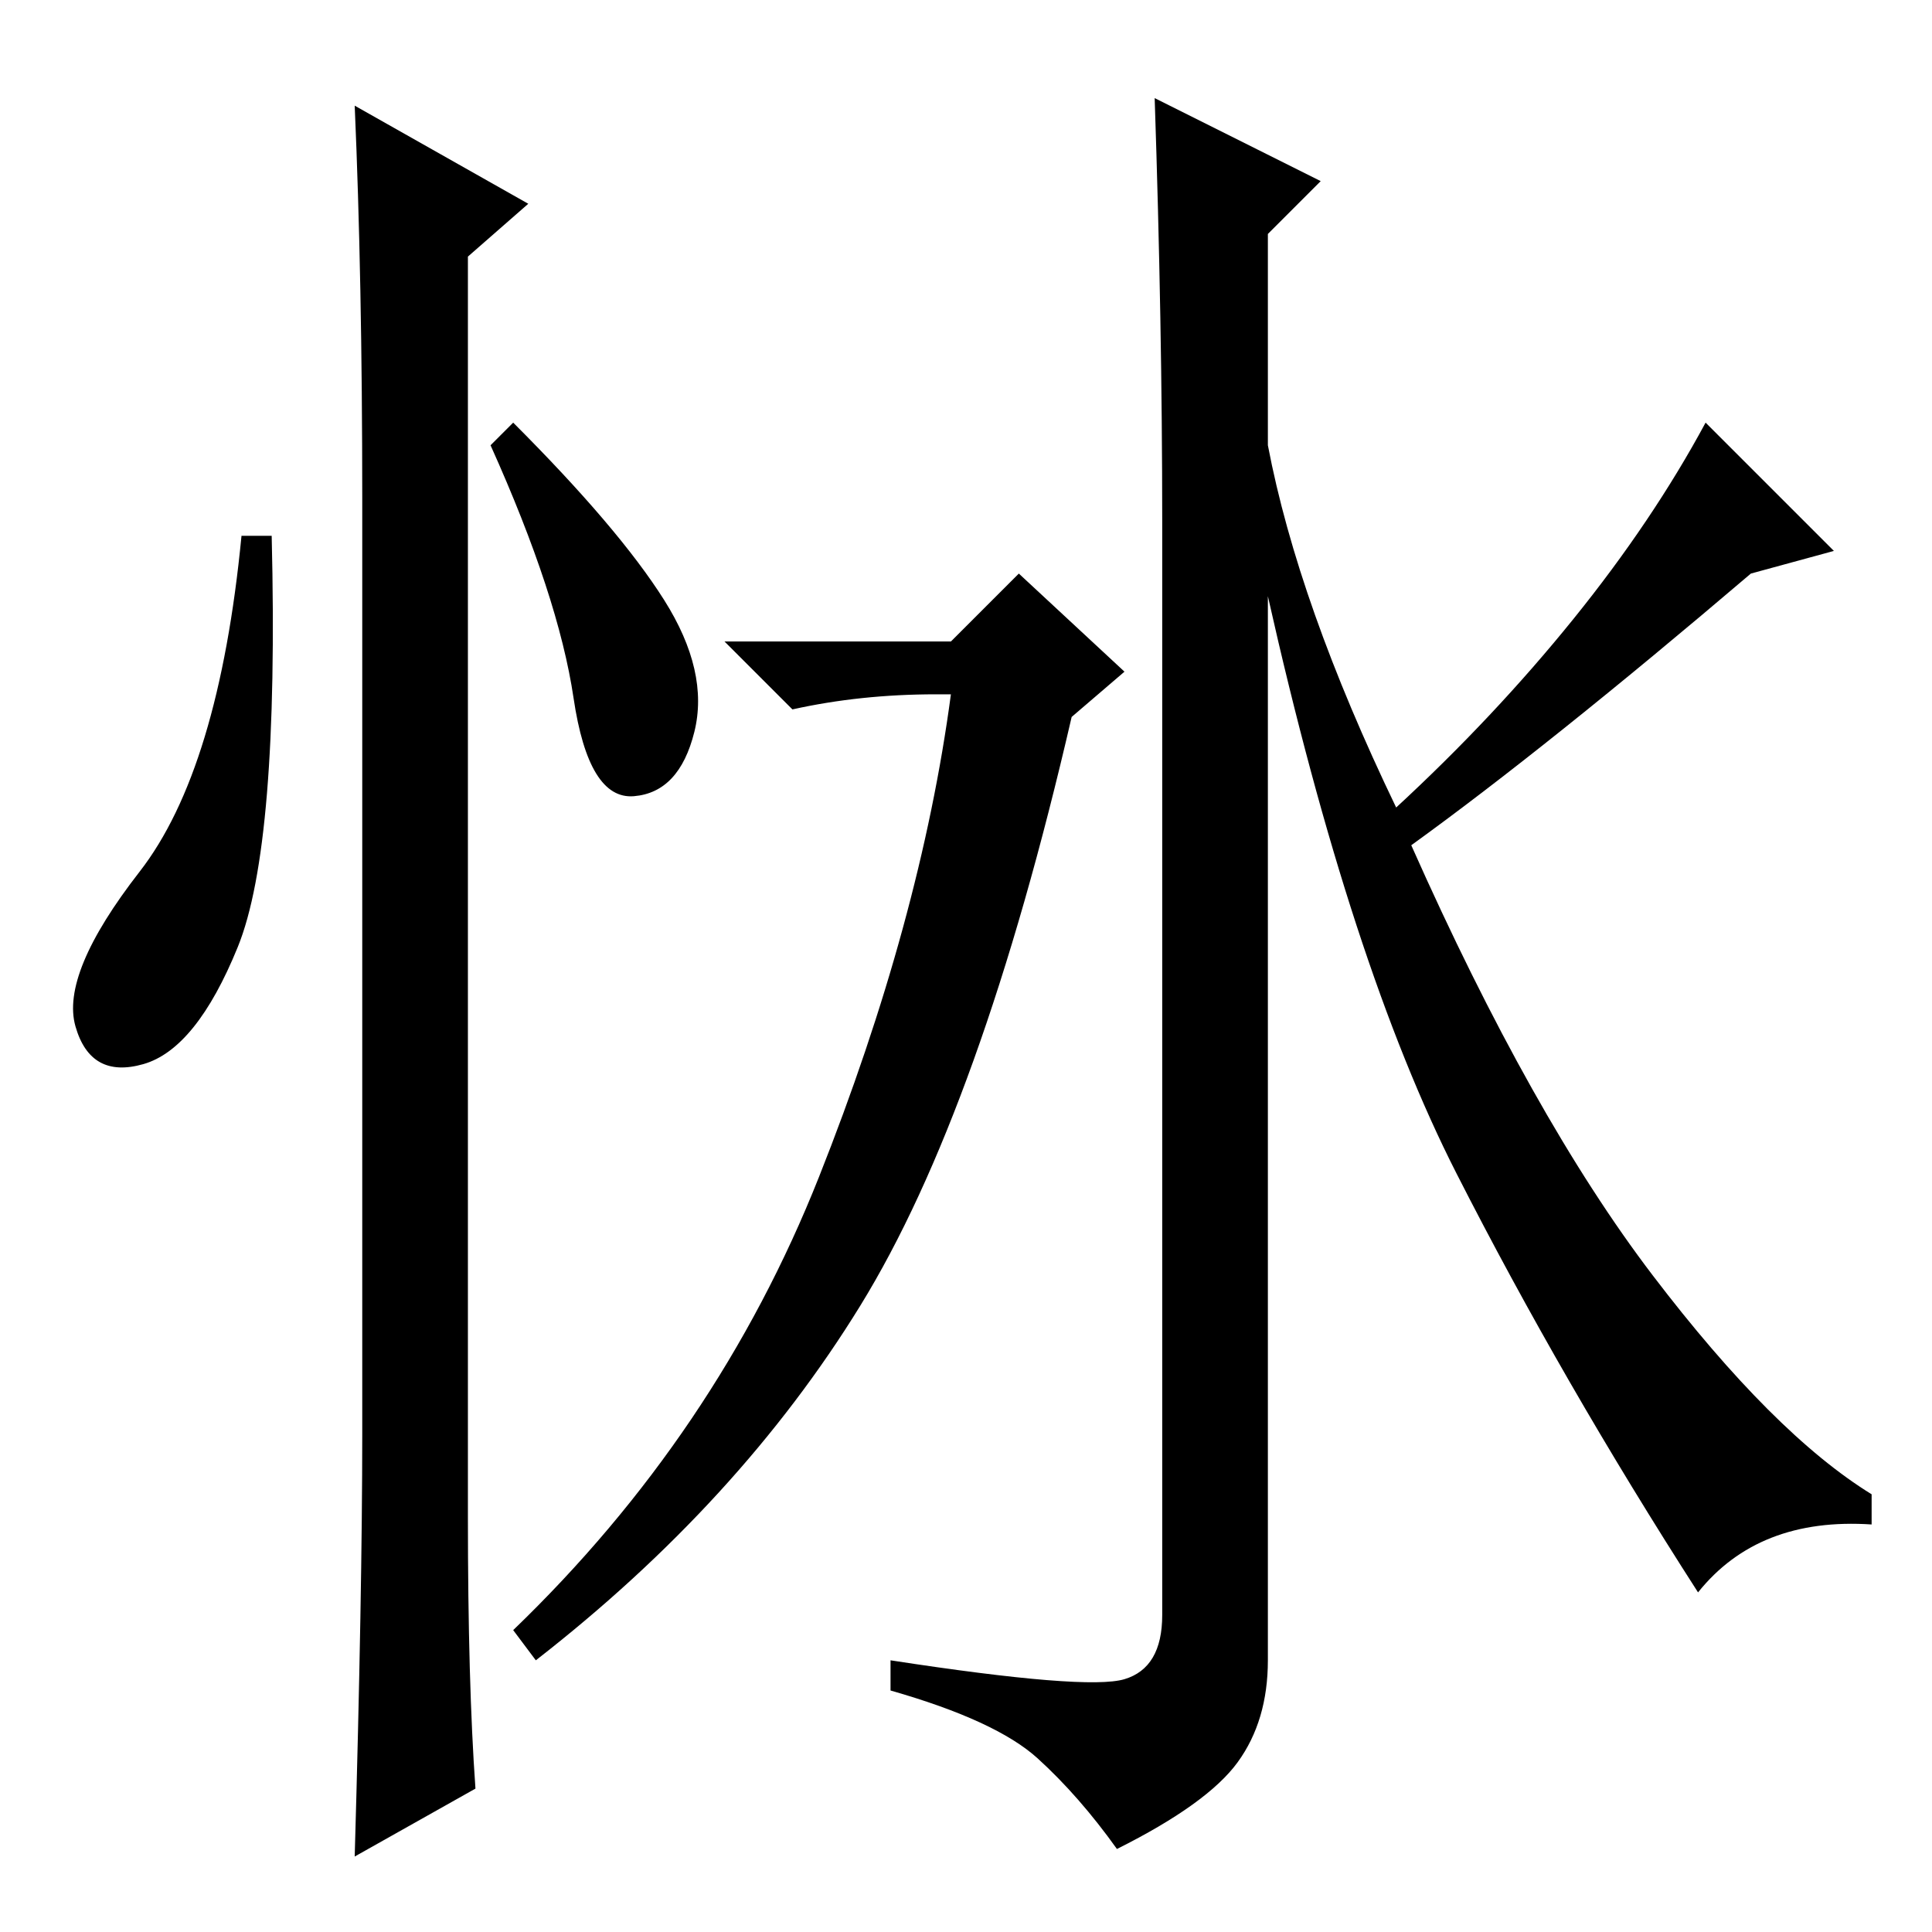 <?xml version="1.0" standalone="no"?>
<!DOCTYPE svg PUBLIC "-//W3C//DTD SVG 1.1//EN" "http://www.w3.org/Graphics/SVG/1.1/DTD/svg11.dtd" >
<svg xmlns="http://www.w3.org/2000/svg" xmlns:xlink="http://www.w3.org/1999/xlink" version="1.1" viewBox="0 -36 256 256">
  <g transform="matrix(1 0 0 -1 0 220)">
   <path fill="currentColor"
d="M31.5 130.5q-5.5 -13.5 -12.5 -15.5t-9 5t8.5 20.5t13.5 44.5h4q1 -41 -4.5 -54.5zM47 242l23 -13l-8 -7v-167q0 -22 1 -36l-16 -9q1 35 1 56v124q0 29 -1 52zM88 176.5q6 -9.5 4 -17.5t-8 -8.5t-8 13t-11 33.5l3 3q14 -14 20 -23.5zM153 243l22 -11l-7 -7v-28
q4 -21 17 -48q13 12 23.5 25t17.5 26l17 -17l-11 -3q-27 -23 -45 -36q16 -36 32 -57t29 -29v-4q-15 1 -23 -9q-18 28 -32 55.5t-25 76.5v-141q0 -8 -4 -13.5t-16 -11.5q-5 7 -10.5 12t-19.5 9v4q26 -4 31 -2.5t5 8.5v145q0 26 -1 56zM126 171l9 9l14 -13l-7 -6
q-12 -52 -28 -78t-43 -47l-3 4q27 26 40.5 60t17.5 64h-2q-10 0 -19 -2l-9 9h30z" />
  </g>

</svg>
